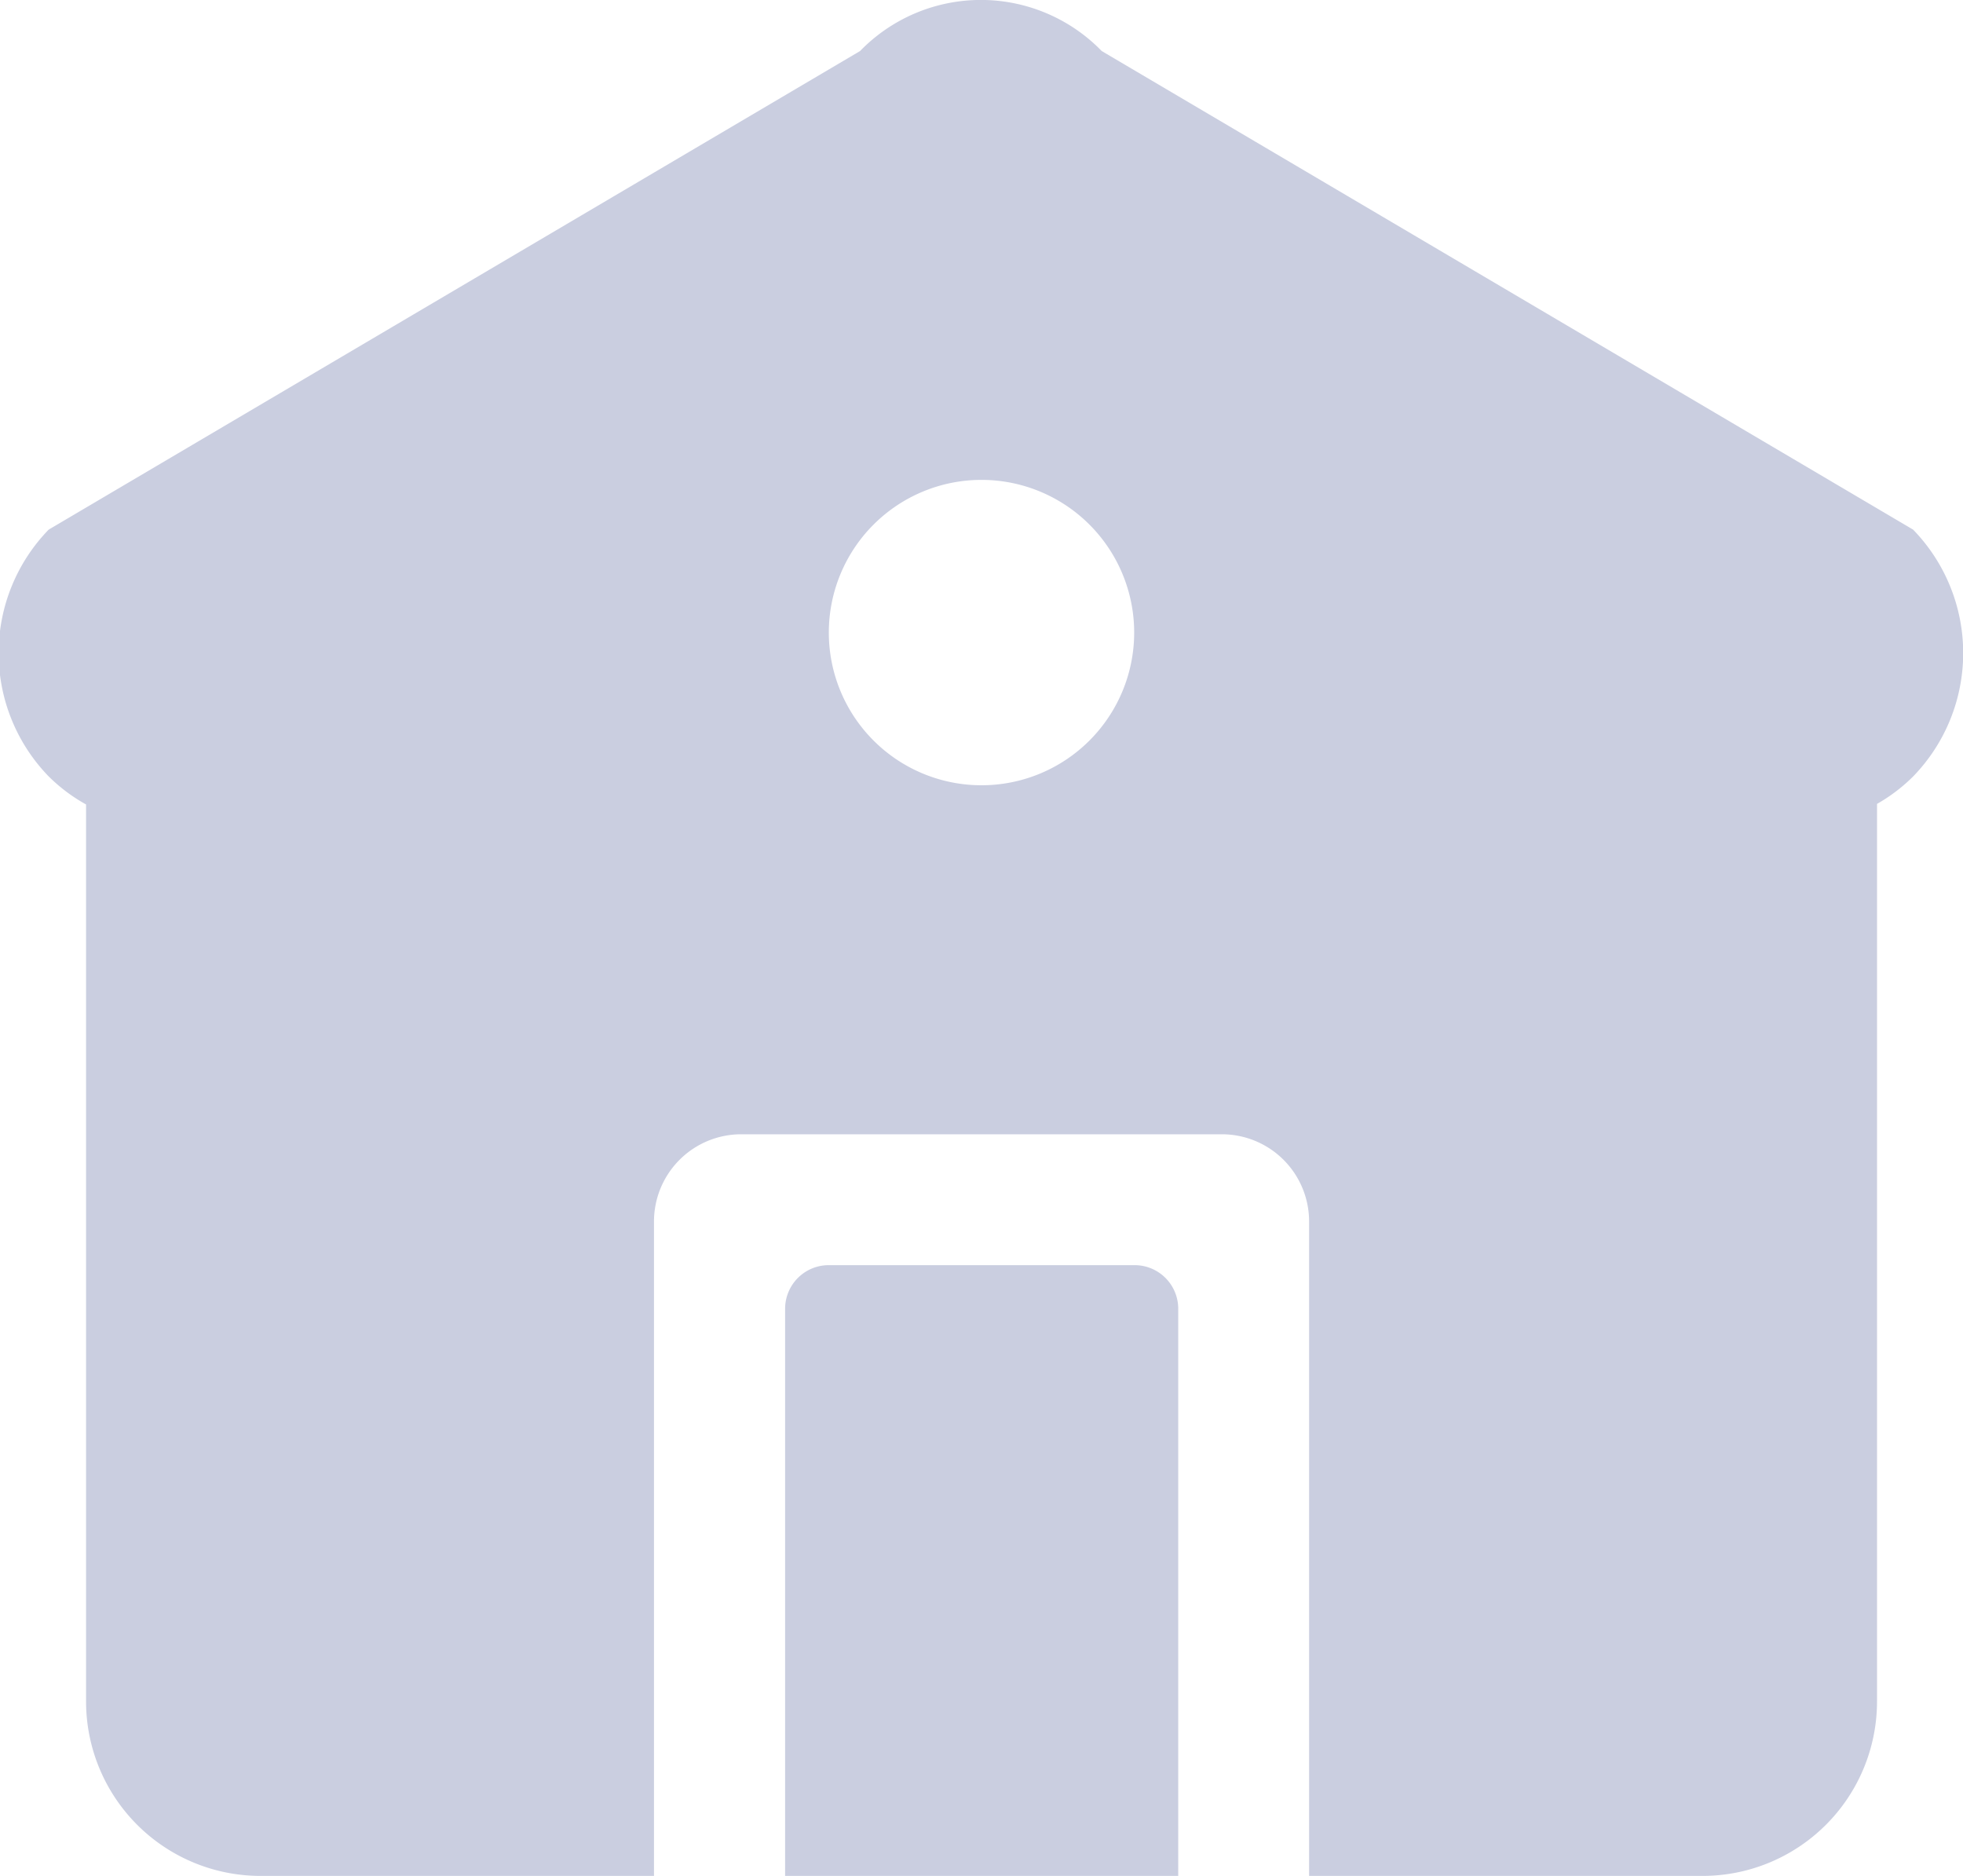 <svg xmlns="http://www.w3.org/2000/svg" width="45" height="43" viewBox="0 0 45 43">
  <defs>
    <style>
      .cls-1 {
        fill: #cacee0;
        fill-rule: evenodd;
      }
    </style>
  </defs>
  <path id="shangmen-f" class="cls-1" d="M396.855,762.8a3.9,3.9,0,0,1-.826.627V784a4,4,0,0,1-4.006,4H383.01V773a2,2,0,0,0-2-2H369.992a2,2,0,0,0-2,2v15h-9.013a4,4,0,0,1-4.006-4V763.44a3.906,3.906,0,0,1-.857-0.643,4.06,4.06,0,0,1,0-5.657l18.6-10.97a3.861,3.861,0,0,1,5.54,0l18.6,10.97A4.06,4.06,0,0,1,396.855,762.8ZM375.5,756a3.5,3.5,0,1,0,3.5,3.5A3.5,3.5,0,0,0,375.5,756ZM372,774h7.01a1,1,0,0,1,1,1v13h-9.012V775A1,1,0,0,1,372,774Z" transform="translate(-353 -745)"/>
</svg>
